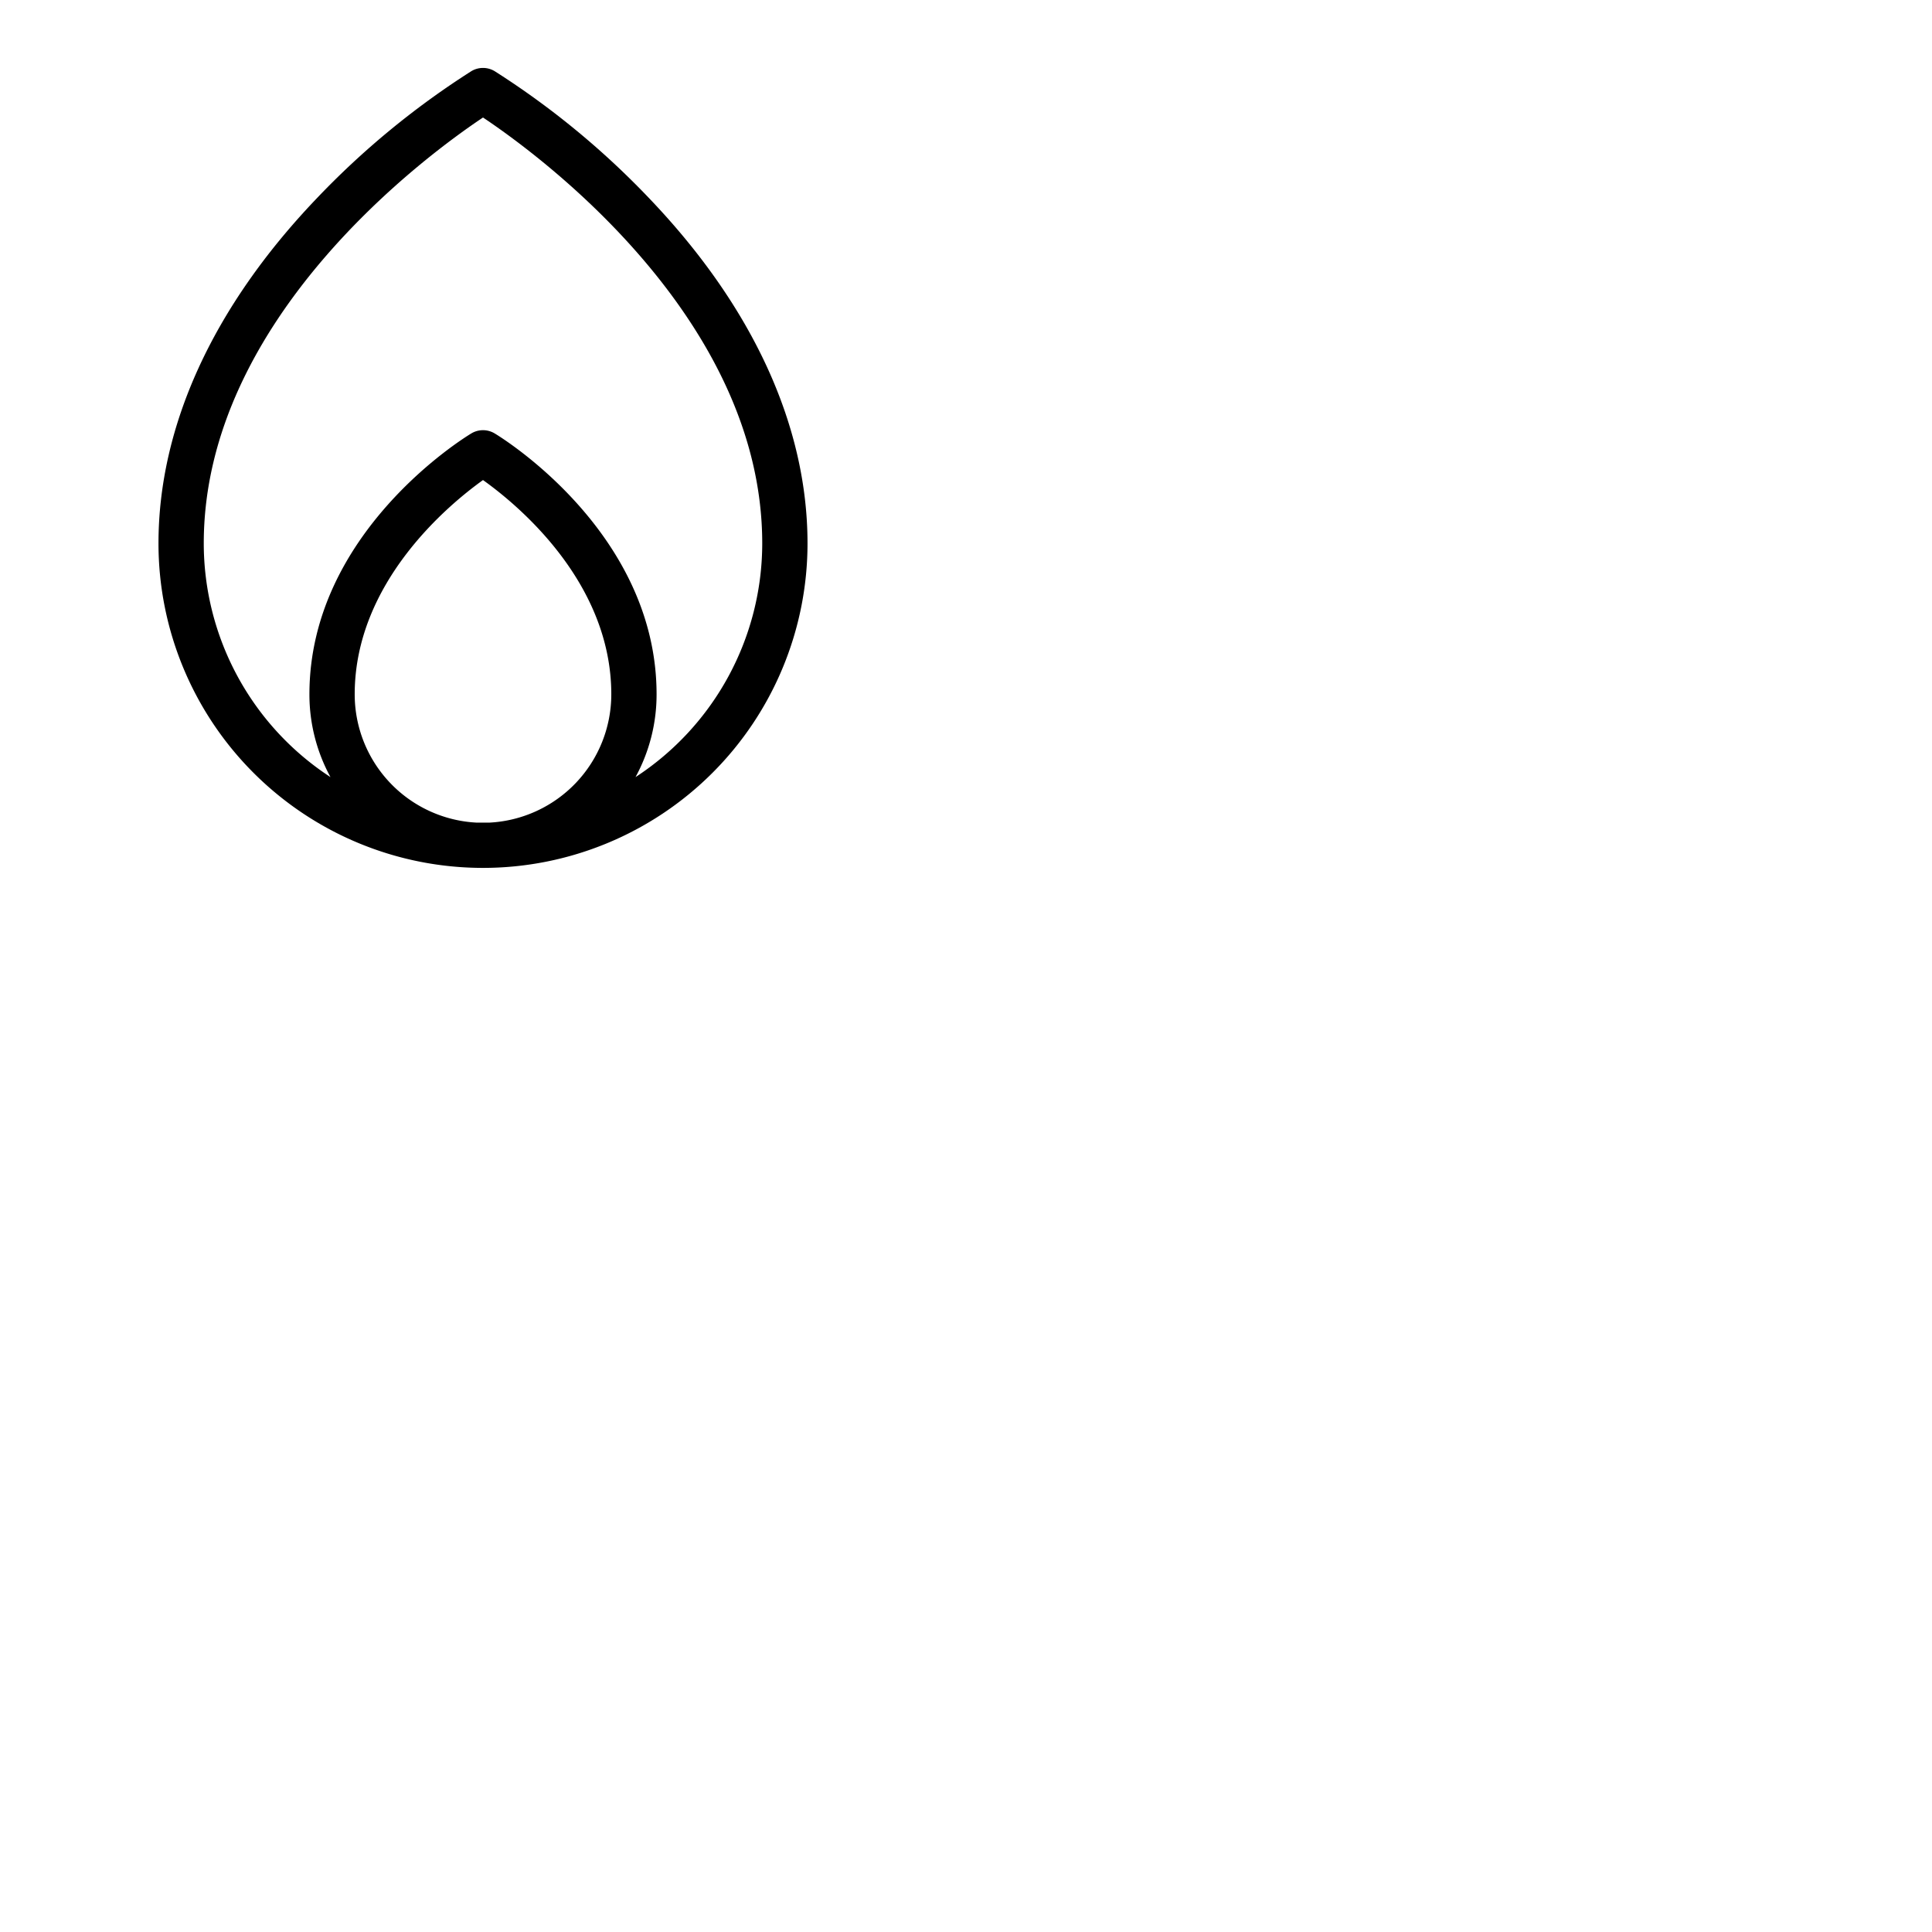 <svg xmlns="http://www.w3.org/2000/svg" version="1.1" viewBox="0 0 512 512" fill="currentColor"><path fill="currentColor" d="M172.34 52.86a218.34 218.34 0 0 0-41.25-34a6 6 0 0 0-6.18 0a218.34 218.34 0 0 0-41.25 34C56.4 81.48 42 113 42 144a86 86 0 0 0 172 0c0-31-14.4-62.52-41.66-91.14M94 184c0-29.8 25.11-50.41 34-56.78c8.91 6.35 34 26.87 34 56.78a34.05 34.05 0 0 1-32.25 34h-3.5A34.05 34.05 0 0 1 94 184m74.42 21.94A45.68 45.68 0 0 0 174 184c0-42.9-41.16-68.09-42.91-69.14a6 6 0 0 0-6.18 0C123.16 115.91 82 141.1 82 184a45.68 45.68 0 0 0 5.58 21.94A74 74 0 0 1 54 144c0-59.83 59.62-103.26 74-112.86c14.39 9.6 74 53 74 112.86a74 74 0 0 1-33.58 61.94"/></svg>